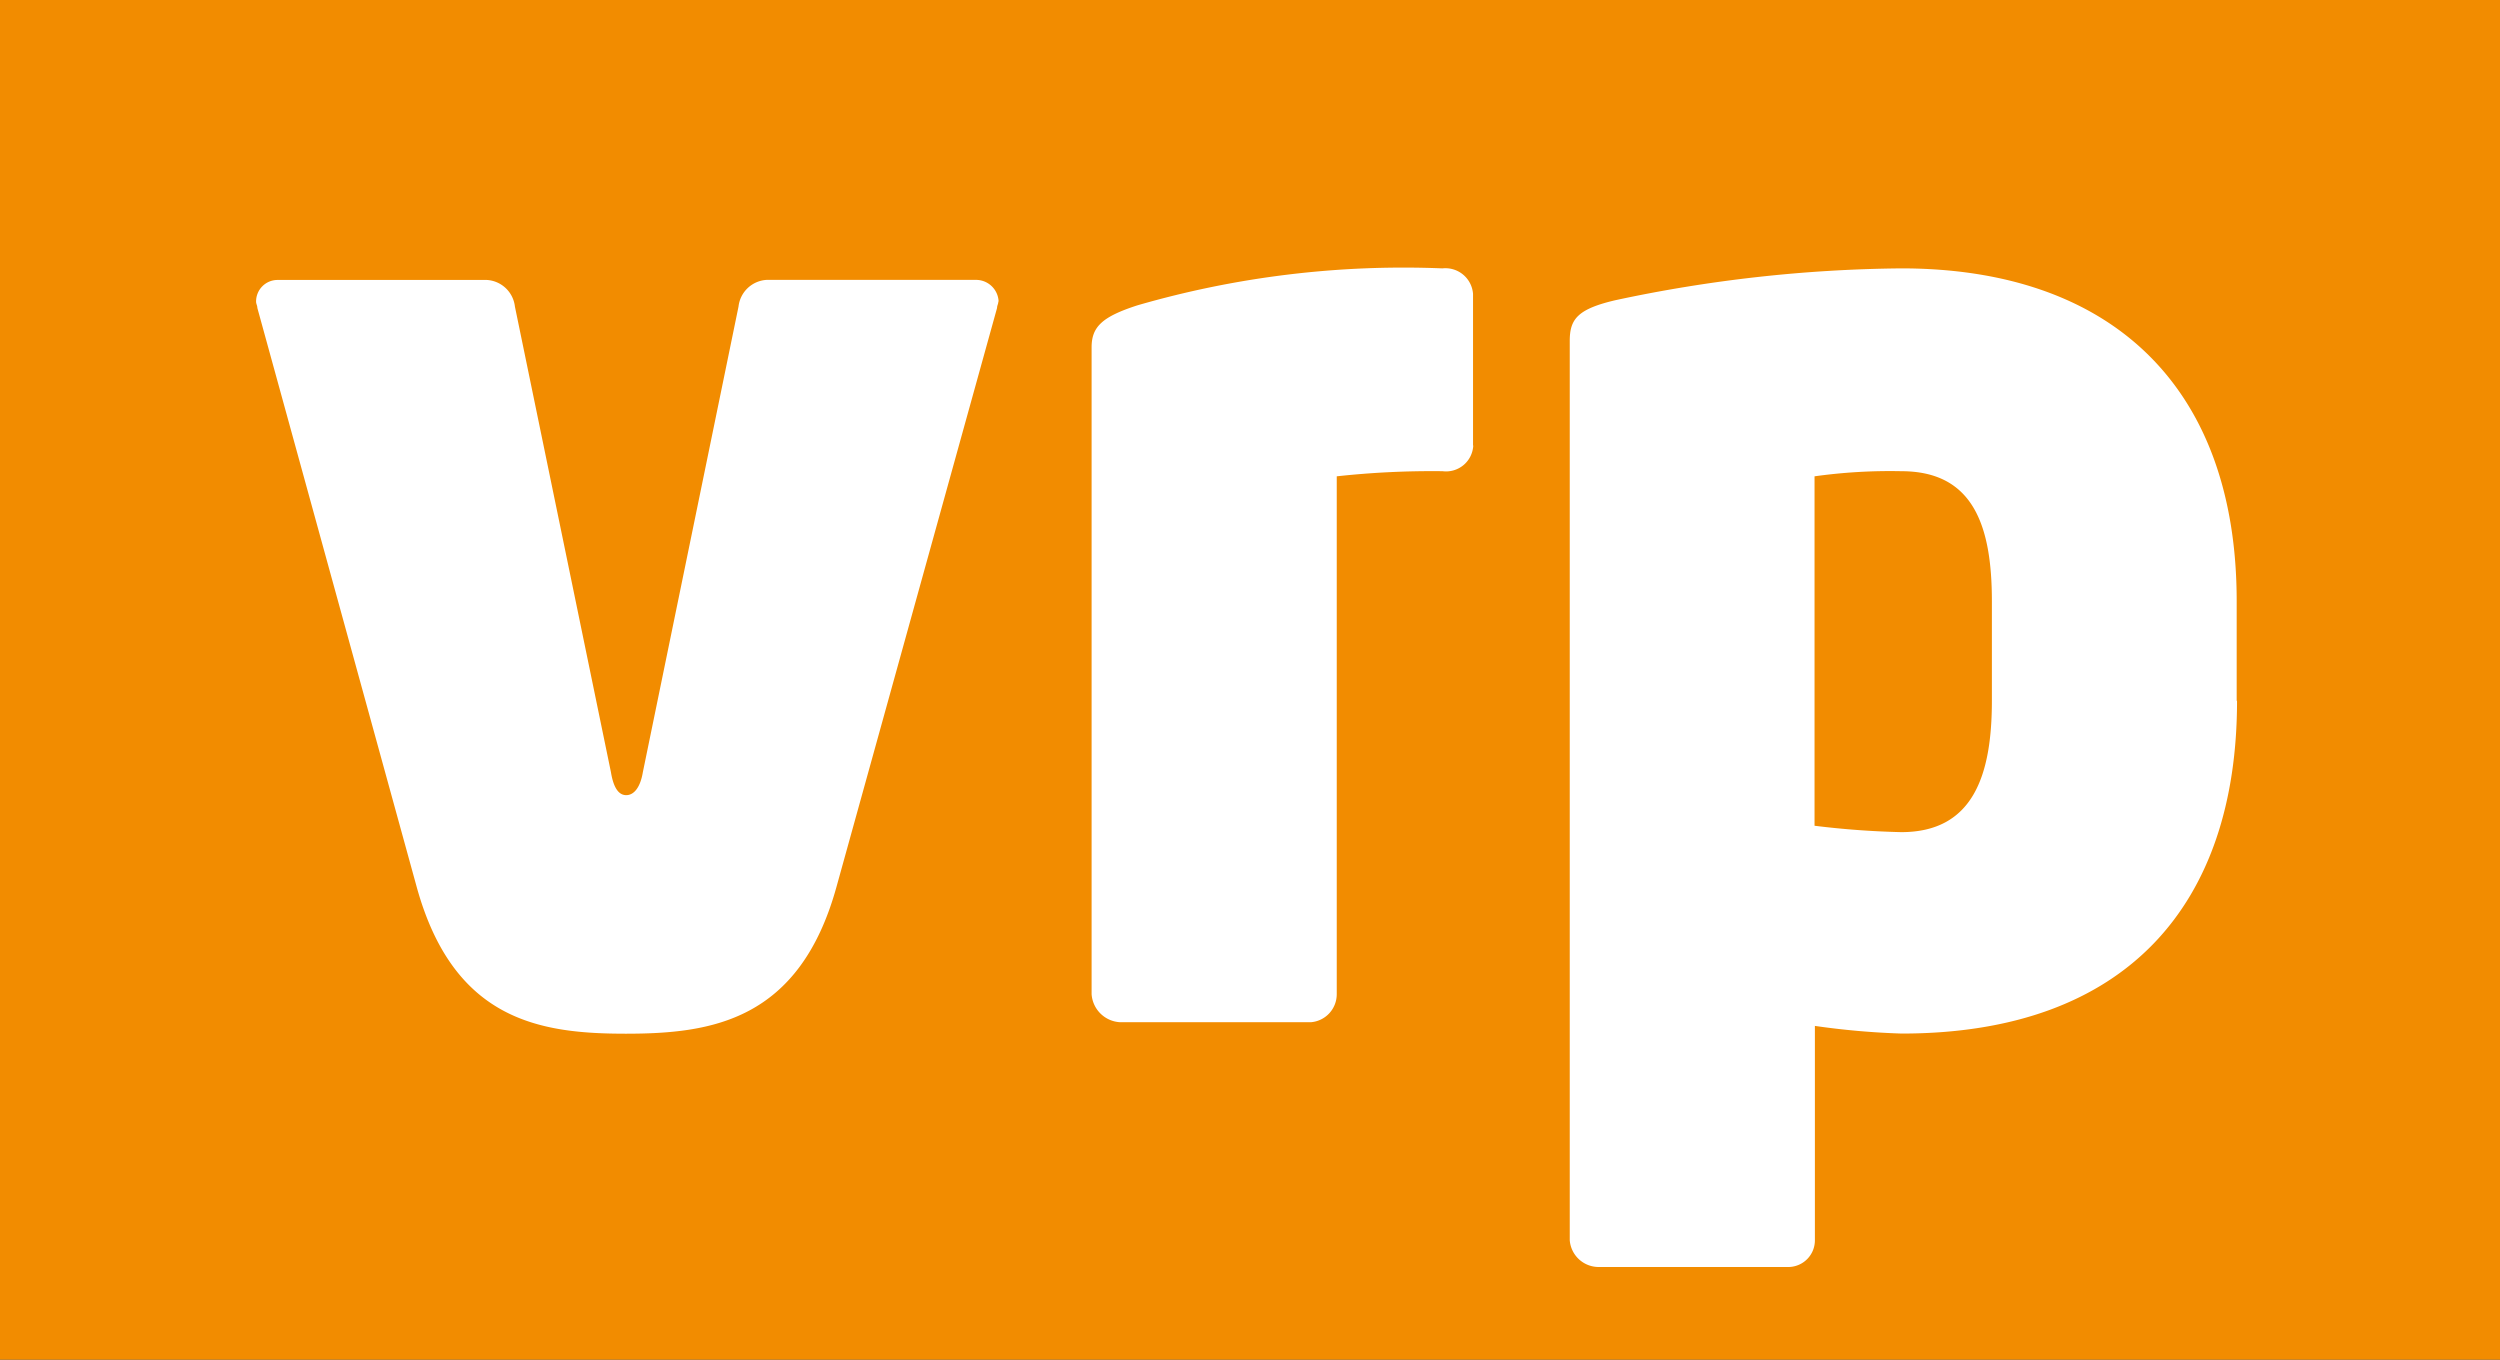 <svg xmlns="http://www.w3.org/2000/svg" 
  xmlns:xlink="http://www.w3.org/1999/xlink" viewBox="0 0 35.622 19.374">
  <rect x="0" y="0" width="35.622" height="19.374" fill="#333333" stroke="none"/>
  <defs>
    <clipPath id="a">
      <rect width="35.622" height="19.374" fill="none"/>
    </clipPath>
  </defs>
  <g clip-path="url(#a)">
    <rect width="35.622" height="19.374" fill="#f28c00"/>
    <path d="M57.053,9.461c0,1.072-.273,1.871-1.292,1.871a12.312,12.312,0,0,1-1.235-.091V6.262a7.768,7.768,0,0,1,1.235-.073c1.019,0,1.292.762,1.292,1.852Zm3.488,0V8.041c0-3.07-1.8-4.742-4.78-4.742a20.217,20.217,0,0,0-4.07.453c-.546.127-.653.273-.653.582V17.146a.413.413,0,0,0,.4.382h2.729a.38.38,0,0,0,.364-.382V14.093a11.068,11.068,0,0,0,1.235.109c3.217,0,4.78-1.852,4.78-4.742M49.66,5.821V3.663a.395.395,0,0,0-.437-.364,13.626,13.626,0,0,0-4.343.526c-.509.164-.655.309-.655.6V13.64a.429.429,0,0,0,.4.4h2.729a.4.4,0,0,0,.364-.4V6.262a12.5,12.5,0,0,1,1.508-.073.388.388,0,0,0,.437-.364M42.9,3.771a.322.322,0,0,0-.326-.308h-2.98a.428.428,0,0,0-.4.38l-1.363,6.634c-.036.218-.127.328-.237.328s-.182-.109-.218-.328L36.008,3.844a.428.428,0,0,0-.4-.38H32.626a.306.306,0,0,0-.306.308c0,.036.018.055.018.091l2.271,8.252c.528,1.907,1.763,2.089,2.98,2.089s2.471-.182,3-2.089l2.289-8.252c0-.036.018-.055.018-.091" transform="translate(-28.671 0.525)" fill="#fff"/>
  </g>
</svg>